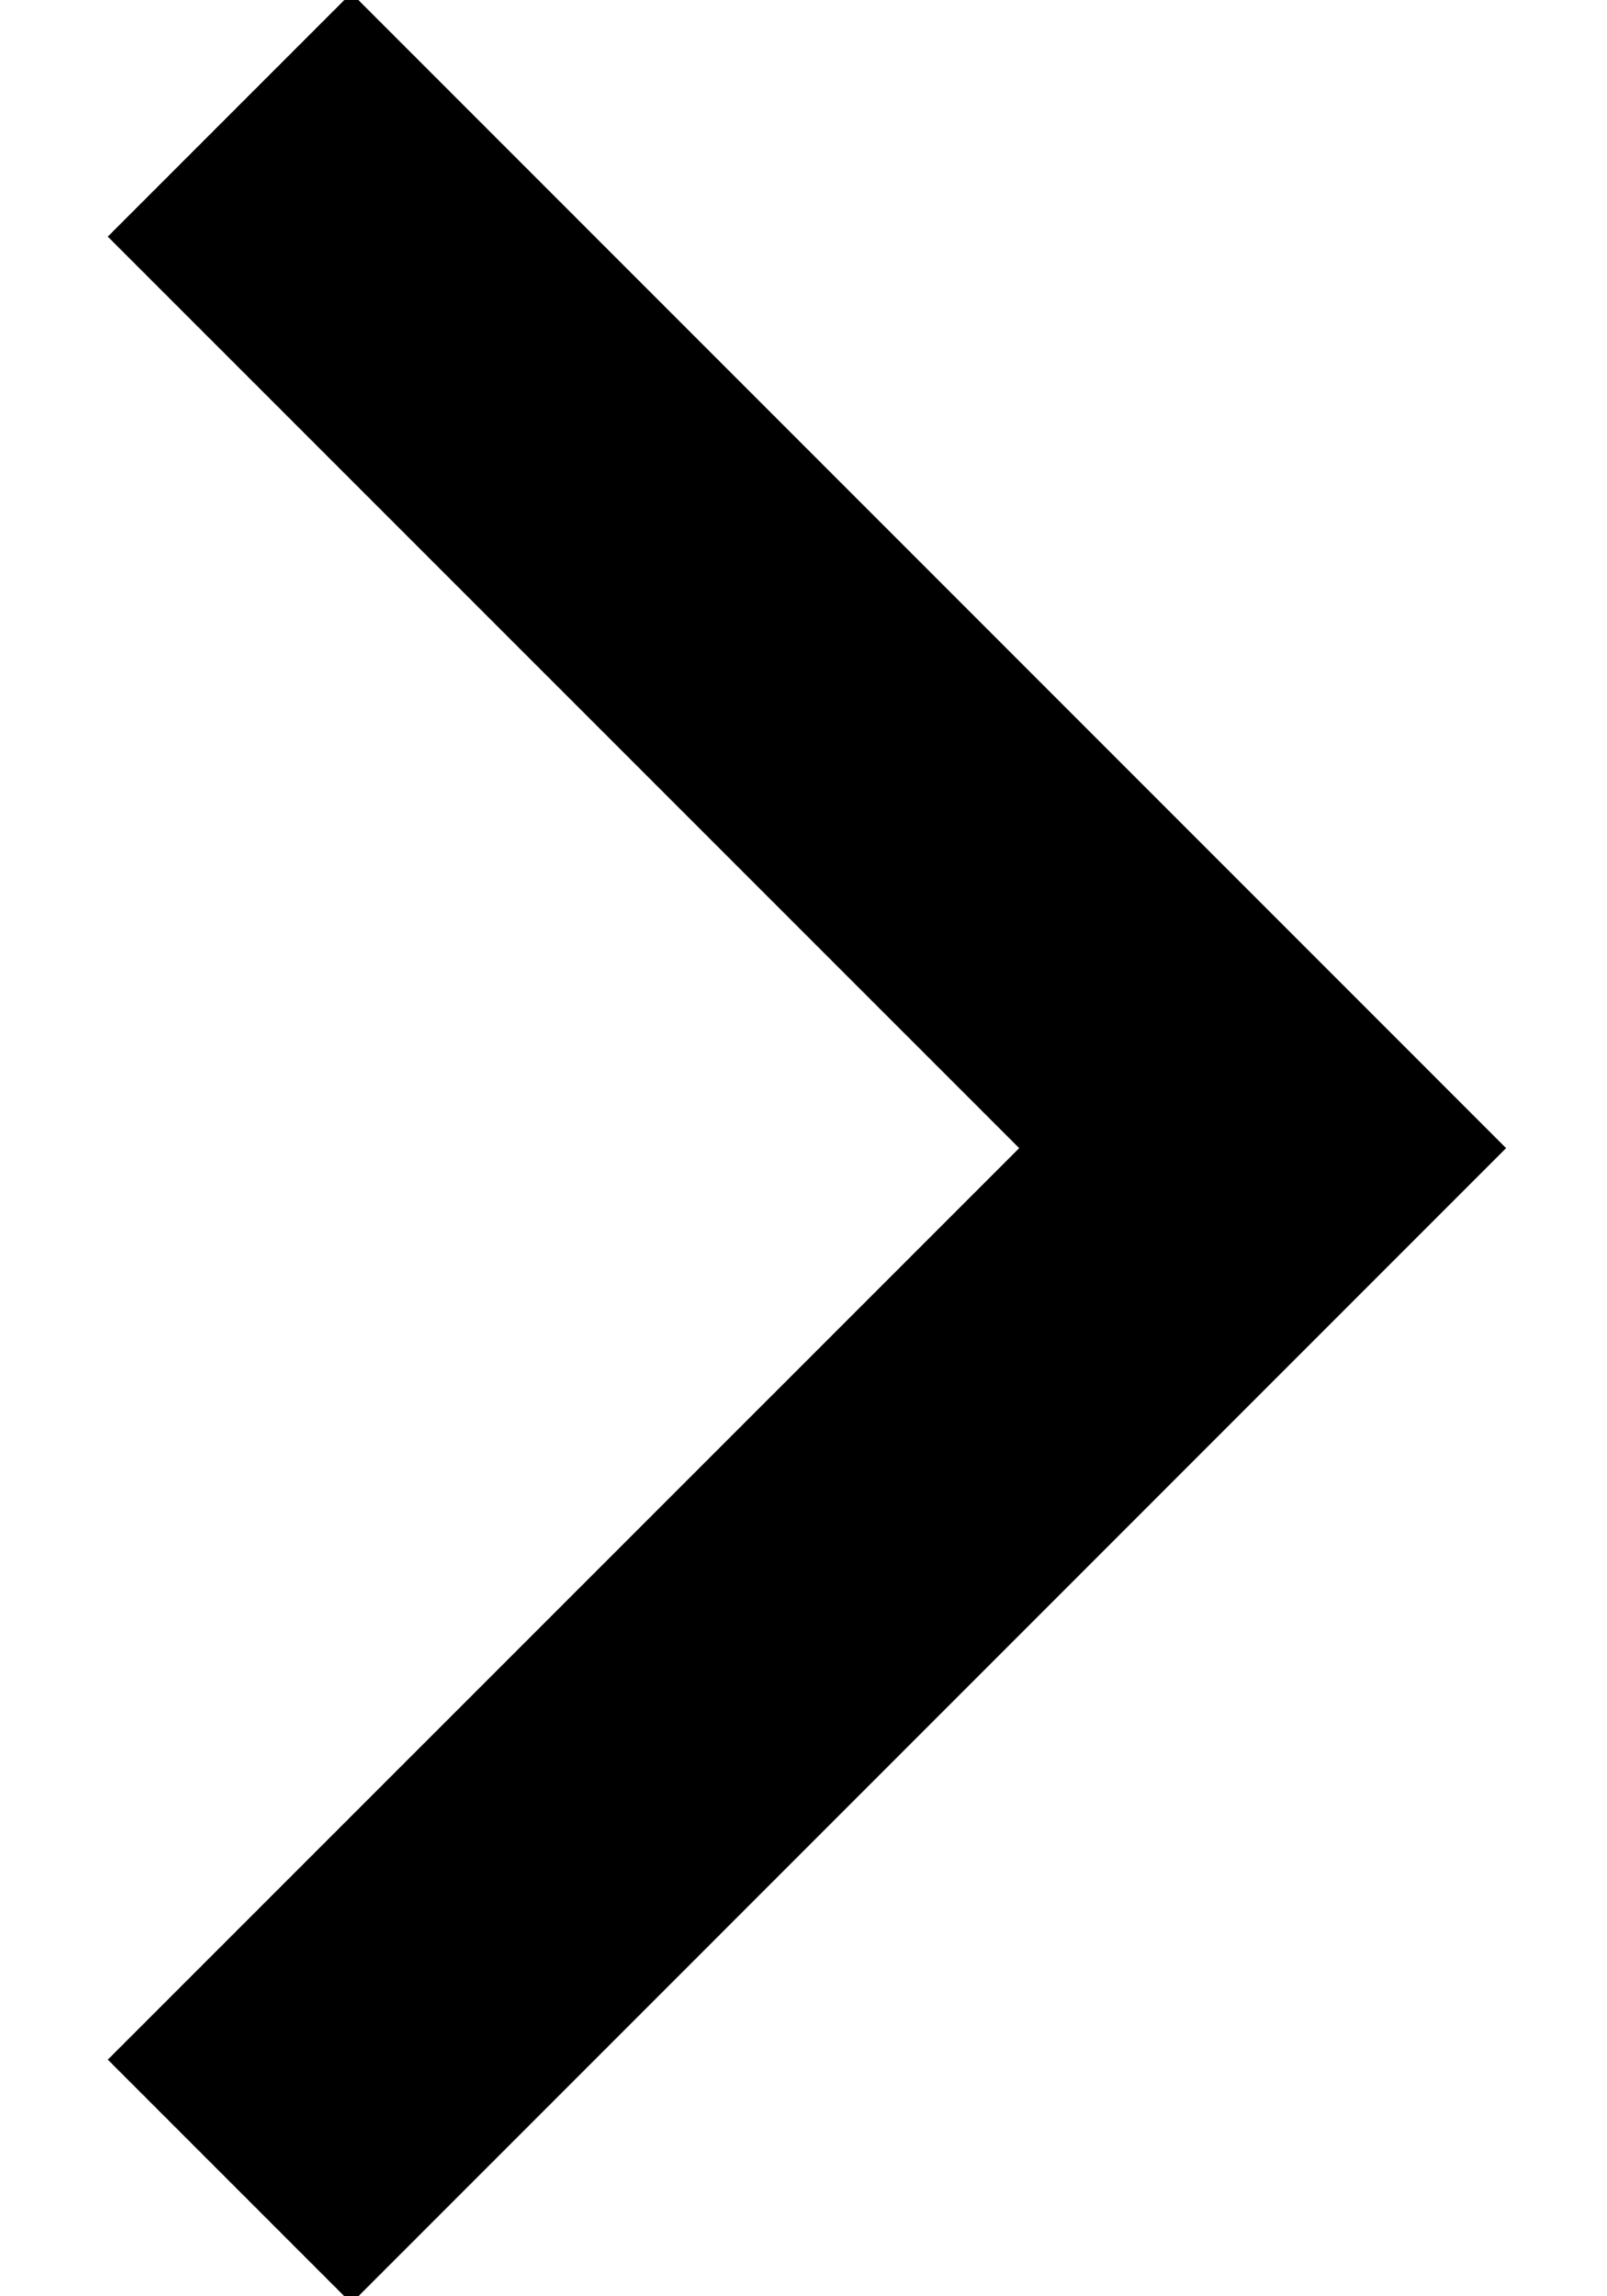 <?xml version="1.0" encoding="UTF-8"?>
<svg width="14px" height="20px" viewBox="0 0 14 20" version="1.1" xmlns="http://www.w3.org/2000/svg" xmlns:xlink="http://www.w3.org/1999/xlink">
    <!-- Generator: Sketch 51.3 (57544) - http://www.bohemiancoding.com/sketch -->
    <title>Path-2</title>
    <desc>Created with Sketch.</desc>
    <defs></defs>
    <g id="Page-1" stroke="none" stroke-width="1" fill="none" fill-rule="evenodd">
        <g id="Arrow_right" transform="translate(0, -1)" fill="#000000" fill-rule="nonzero">
            <polygon id="Path-2" points="8.879 11 0.939 3.061 3.061 0.939 13.121 11 3.061 21.061 0.939 18.939"></polygon>
        </g>
    </g>
</svg>